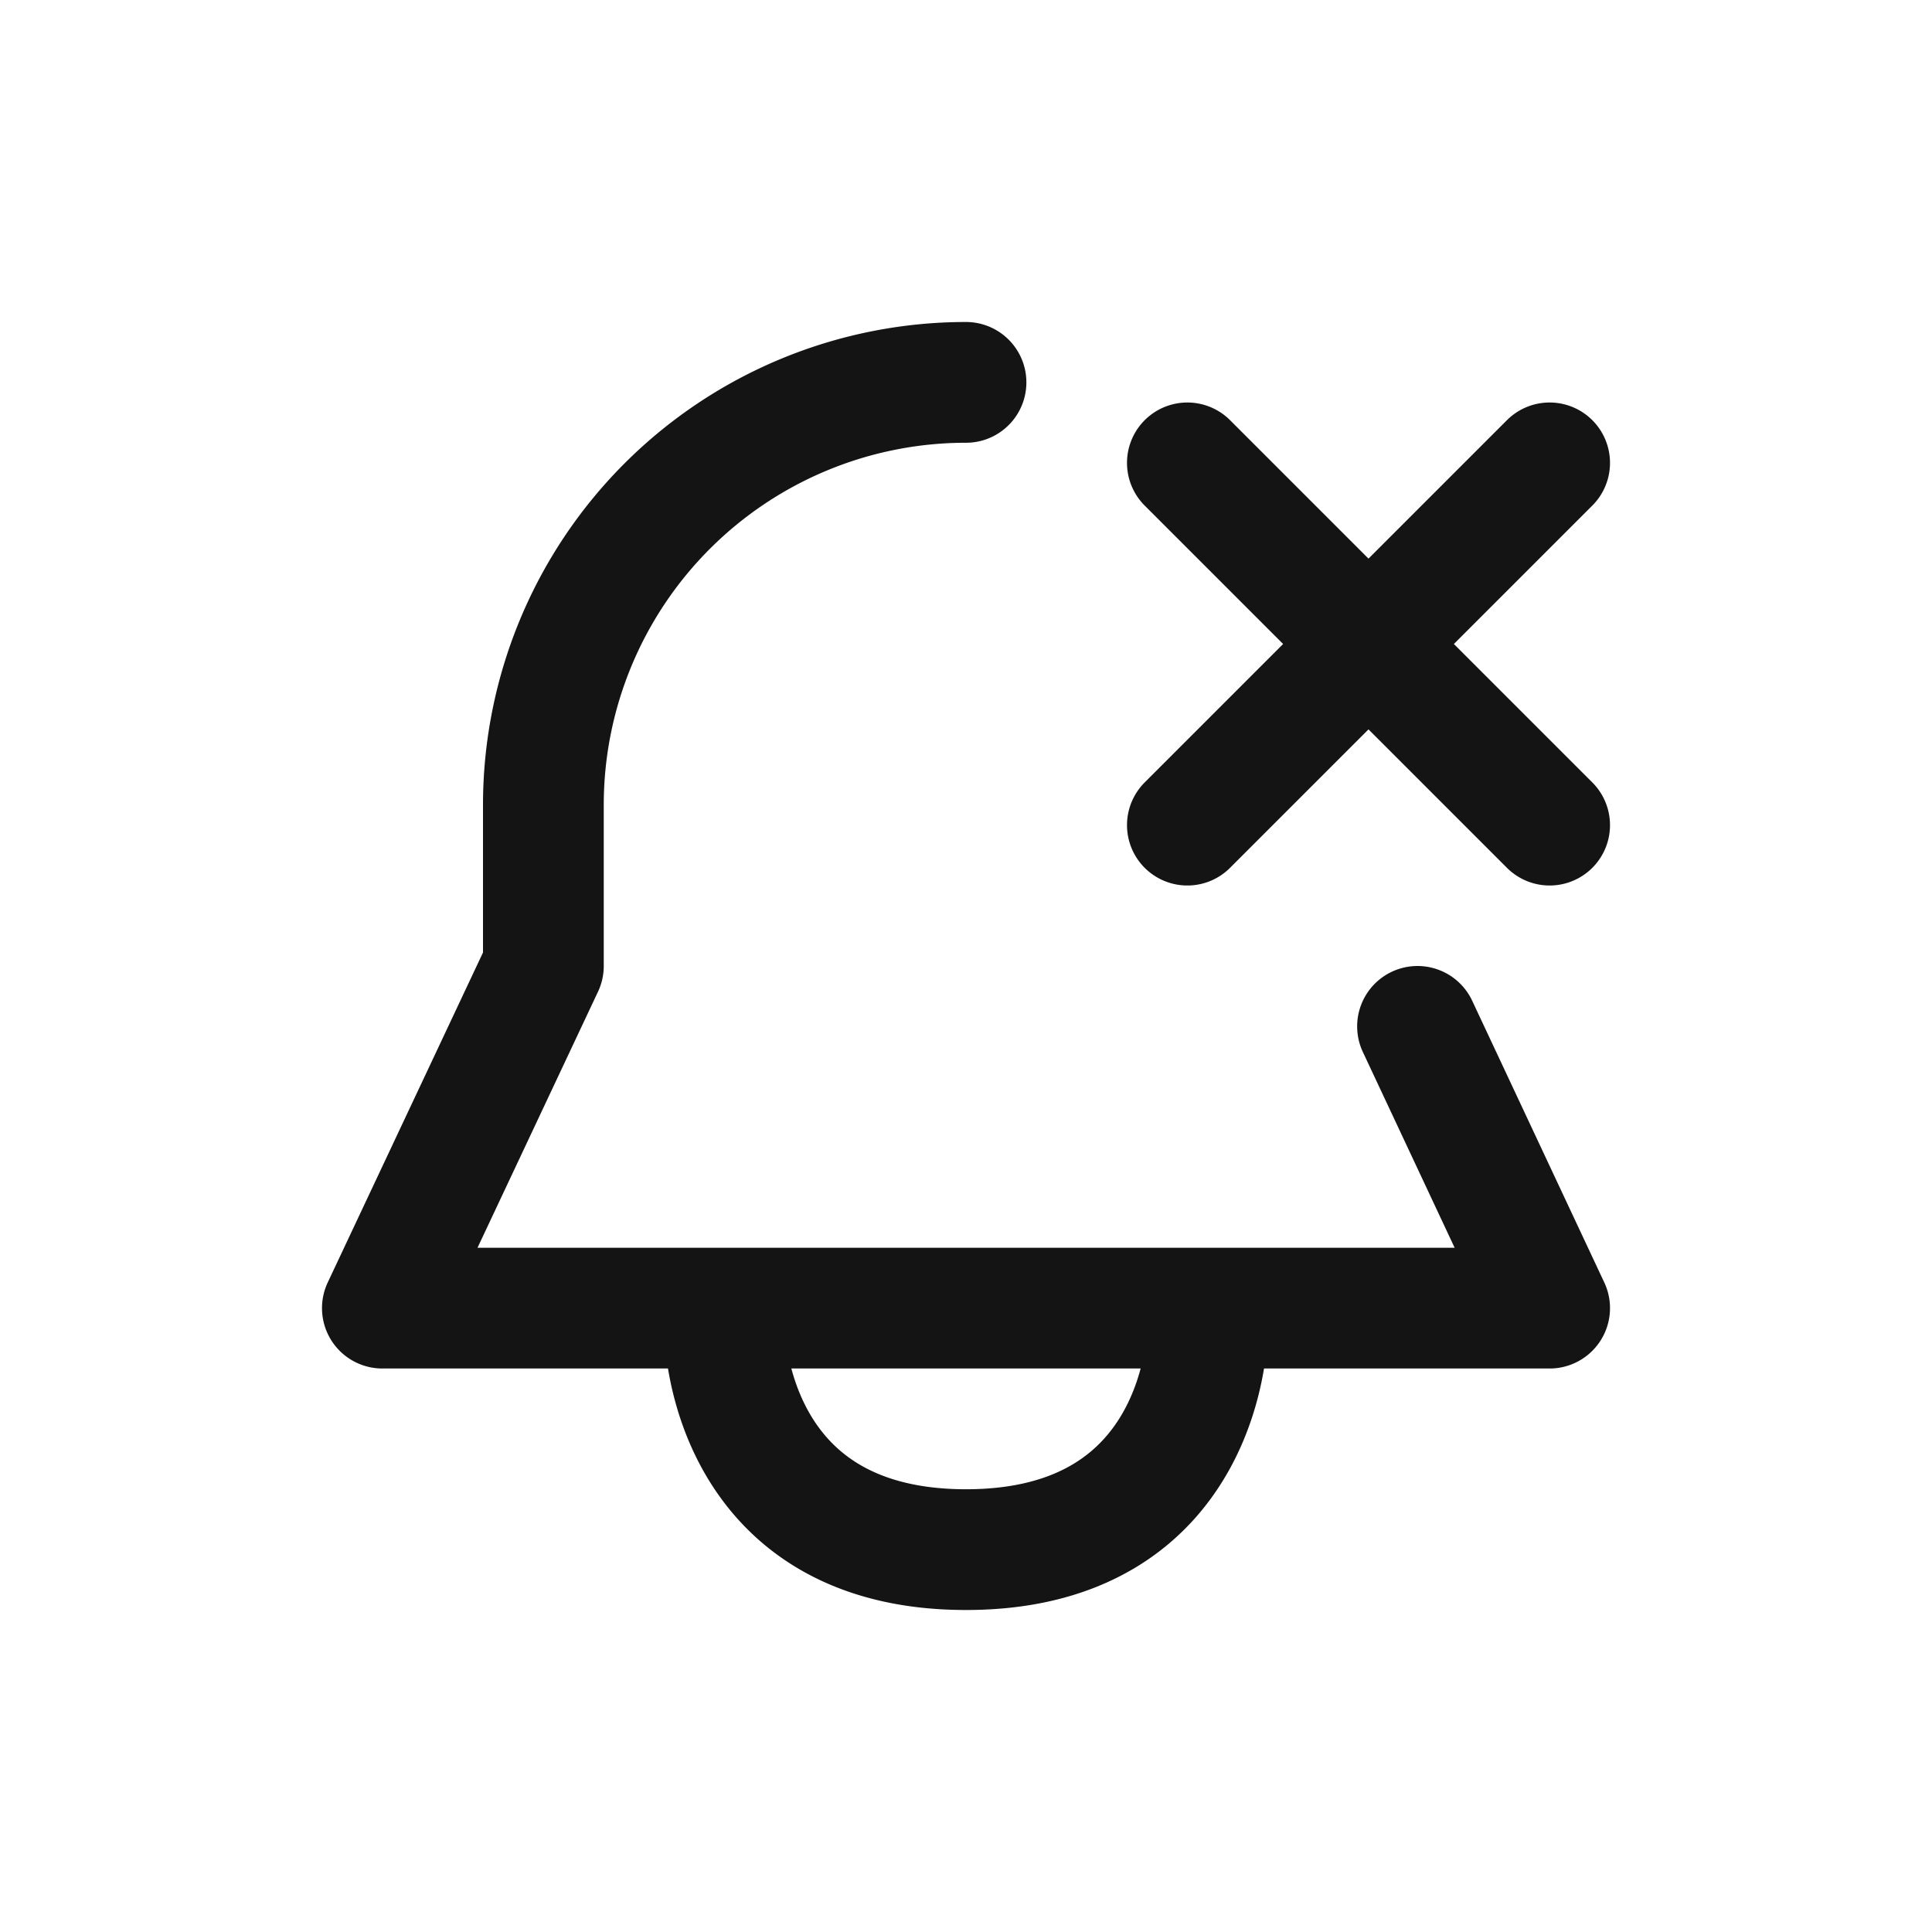<svg xmlns="http://www.w3.org/2000/svg" fill="none" viewBox="0 0 24 24" class="acv-icon"><path stroke="#141414" stroke-linecap="round" stroke-linejoin="round" stroke-width="1.5" d="M9 16.5s0 2.75 3 2.75 3-2.75 3-2.75M12 4.75A5.25 5.25 0 0 0 6.75 10v2l-2 4.25h14.5l-1.641-3.5M14.75 10.25l4.5-4.5M19.25 10.25l-4.5-4.5"/></svg>
